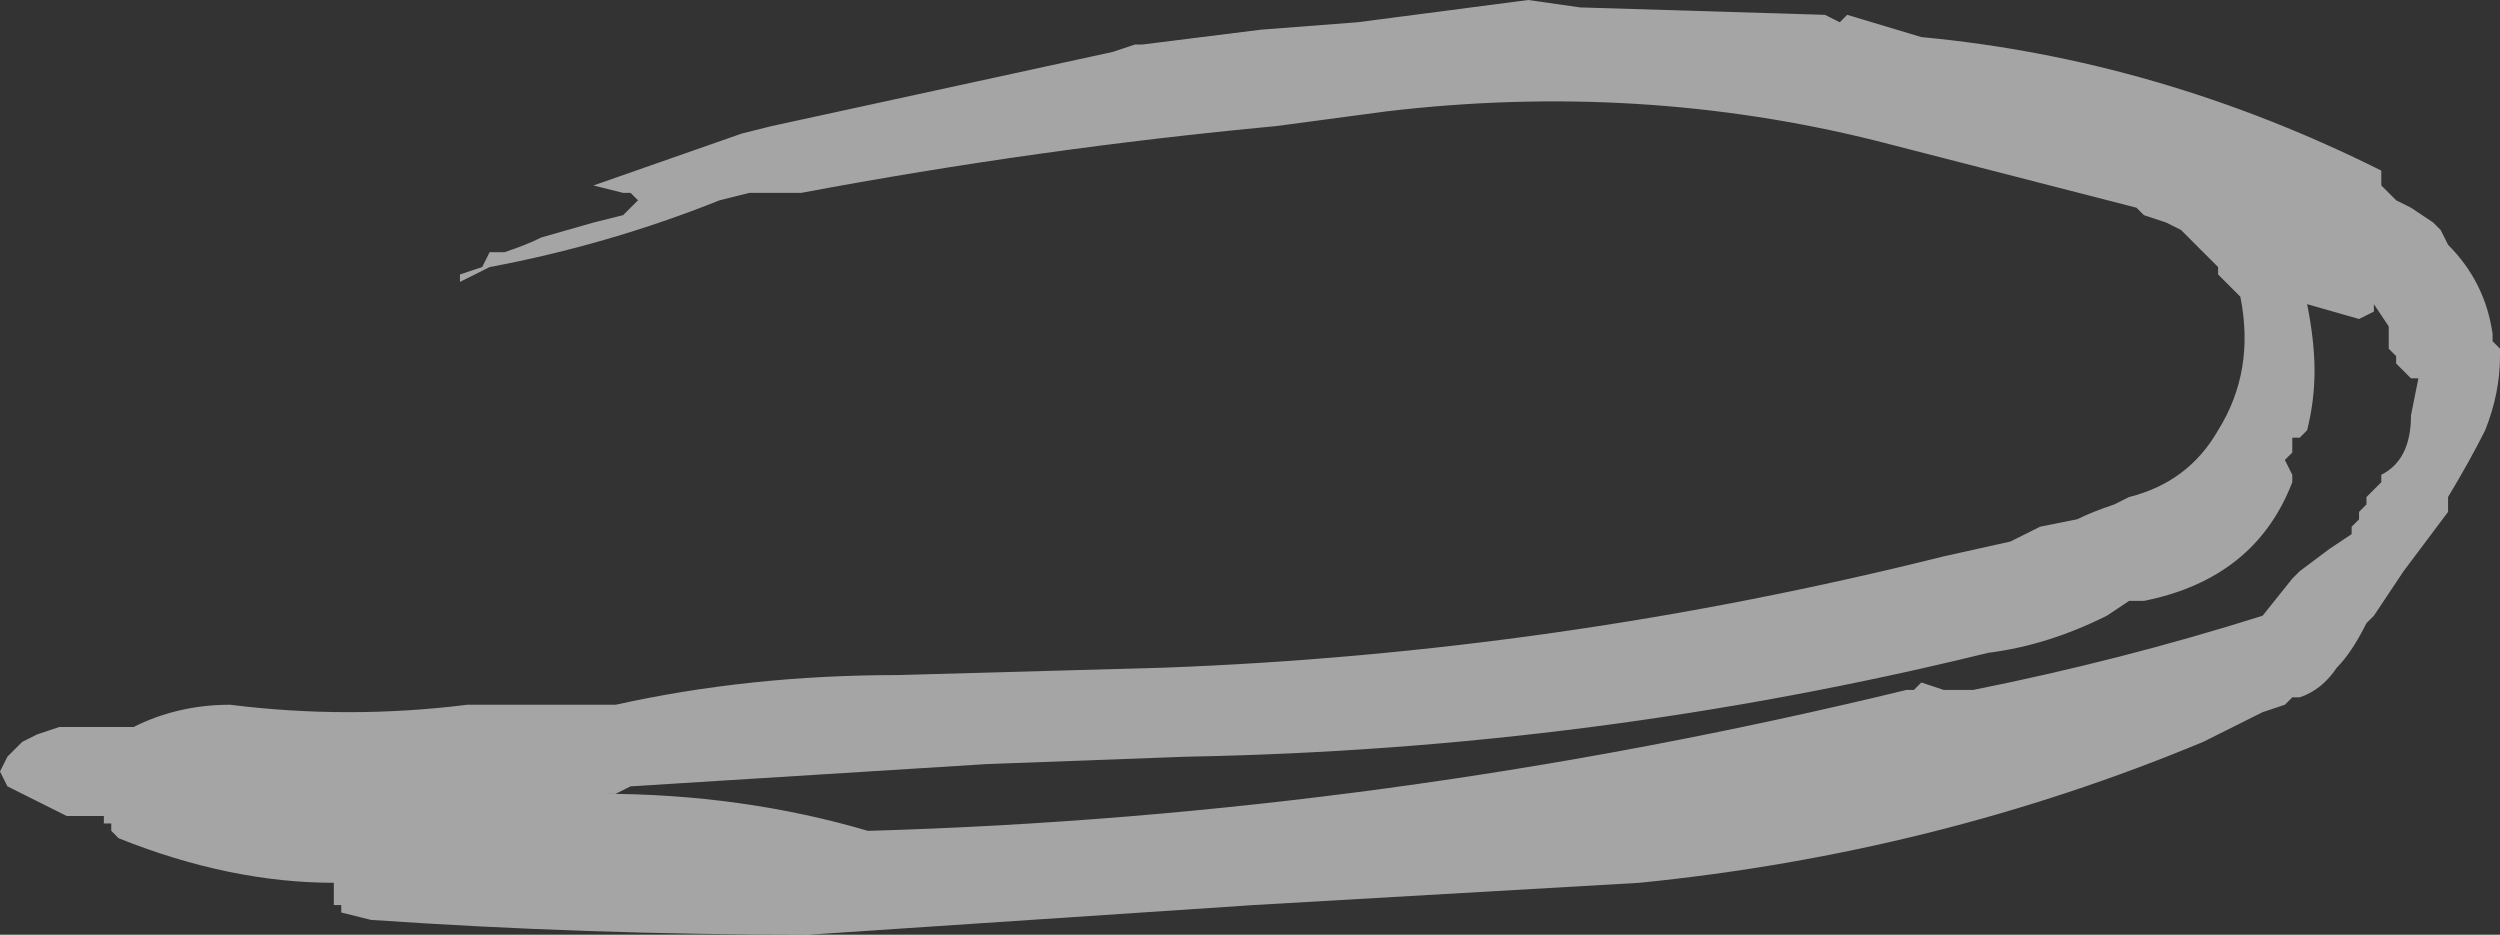 <?xml version="1.0" encoding="UTF-8" standalone="no"?>
<svg xmlns:ffdec="https://www.free-decompiler.com/flash" xmlns:xlink="http://www.w3.org/1999/xlink" ffdec:objectType="shape" height="6.3px" width="16.85px" xmlns="http://www.w3.org/2000/svg">
  <rect width="100%" height="100%" fill="#333333" stroke="none"/>
  <g transform="matrix(1.0, 0.0, 0.0, 1.0, 16.85, 6.3)">
    <path d="M-11.85 -5.4 L-11.65 -5.45 -9.35 -5.95 -9.2 -6.0 -9.15 -6.0 -8.35 -6.1 -7.7 -6.15 -6.55 -6.3 -6.2 -6.25 -4.55 -6.2 -4.45 -6.15 -4.4 -6.2 -3.9 -6.05 Q-2.3 -5.9 -0.8 -5.15 L-0.8 -5.05 -0.7 -4.95 -0.6 -4.9 -0.45 -4.8 -0.4 -4.75 -0.35 -4.65 Q-0.1 -4.4 -0.05 -4.05 L-0.05 -4.0 0.0 -3.95 0.0 -3.9 Q0.0 -3.65 -0.1 -3.4 -0.2 -3.2 -0.35 -2.95 L-0.35 -2.85 -0.65 -2.45 -0.85 -2.15 -0.9 -2.1 Q-1.0 -1.9 -1.1 -1.8 -1.2 -1.65 -1.35 -1.6 L-1.4 -1.6 -1.45 -1.55 -1.6 -1.5 Q-1.8 -1.4 -2.0 -1.3 -3.8 -0.55 -5.8 -0.35 L-8.4 -0.2 -11.4 0.0 Q-12.9 0.0 -14.35 -0.1 L-14.55 -0.15 -14.55 -0.2 -14.6 -0.2 -14.6 -0.35 Q-15.3 -0.35 -16.05 -0.65 L-16.1 -0.7 -16.1 -0.75 -16.15 -0.75 -16.15 -0.8 -16.4 -0.8 -16.8 -1.0 -16.85 -1.1 -16.8 -1.2 -16.7 -1.3 -16.6 -1.35 -16.45 -1.4 -15.95 -1.4 Q-15.65 -1.55 -15.3 -1.55 -14.5 -1.45 -13.7 -1.55 -13.15 -1.55 -12.7 -1.55 -11.8 -1.75 -10.8 -1.75 L-9.0 -1.8 Q-6.35 -1.9 -3.75 -2.55 L-3.3 -2.65 -3.1 -2.75 -2.85 -2.8 Q-2.75 -2.85 -2.6 -2.9 L-2.5 -2.95 Q-2.1 -3.05 -1.9 -3.4 -1.65 -3.8 -1.75 -4.3 L-1.9 -4.45 -1.9 -4.5 -2.15 -4.75 -2.25 -4.8 -2.4 -4.85 -2.45 -4.9 -4.2 -5.35 Q-5.8 -5.75 -7.5 -5.55 L-8.25 -5.45 Q-9.85 -5.3 -11.45 -5.0 L-11.8 -5.0 -12.0 -4.95 Q-12.75 -4.65 -13.55 -4.5 L-13.75 -4.4 -13.75 -4.45 -13.6 -4.5 -13.55 -4.6 -13.45 -4.6 Q-13.3 -4.65 -13.2 -4.7 L-12.85 -4.8 -12.65 -4.85 -12.55 -4.95 -12.6 -5.0 -12.65 -5.0 -12.85 -5.05 -11.85 -5.4 M-12.8 -0.95 Q-11.85 -0.95 -11.0 -0.7 -7.5 -0.8 -4.0 -1.65 L-3.95 -1.65 -3.9 -1.7 -3.75 -1.65 -3.55 -1.65 Q-2.55 -1.85 -1.6 -2.15 L-1.4 -2.4 -1.35 -2.45 -1.15 -2.6 -1.0 -2.7 -1.0 -2.75 -0.95 -2.8 -0.95 -2.85 -0.9 -2.9 -0.9 -2.95 -0.8 -3.05 -0.8 -3.1 Q-0.7 -3.15 -0.65 -3.25 -0.6 -3.35 -0.6 -3.5 L-0.55 -3.75 -0.6 -3.75 -0.7 -3.85 -0.7 -3.9 -0.75 -3.95 -0.75 -4.1 -0.85 -4.25 -0.85 -4.2 -0.95 -4.15 -1.3 -4.25 Q-1.25 -4.0 -1.25 -3.8 -1.25 -3.6 -1.3 -3.4 L-1.35 -3.35 -1.4 -3.35 -1.4 -3.25 -1.45 -3.2 -1.4 -3.1 -1.4 -3.05 Q-1.65 -2.4 -2.4 -2.25 L-2.5 -2.25 -2.65 -2.15 Q-3.05 -1.95 -3.45 -1.9 -6.1 -1.25 -8.85 -1.2 L-10.2 -1.15 -12.6 -1.0 -12.7 -0.95 -12.8 -0.95" fill="#f2f2f2" fill-opacity="0.6" fill-rule="evenodd" stroke="none"/>
  </g>
</svg>
